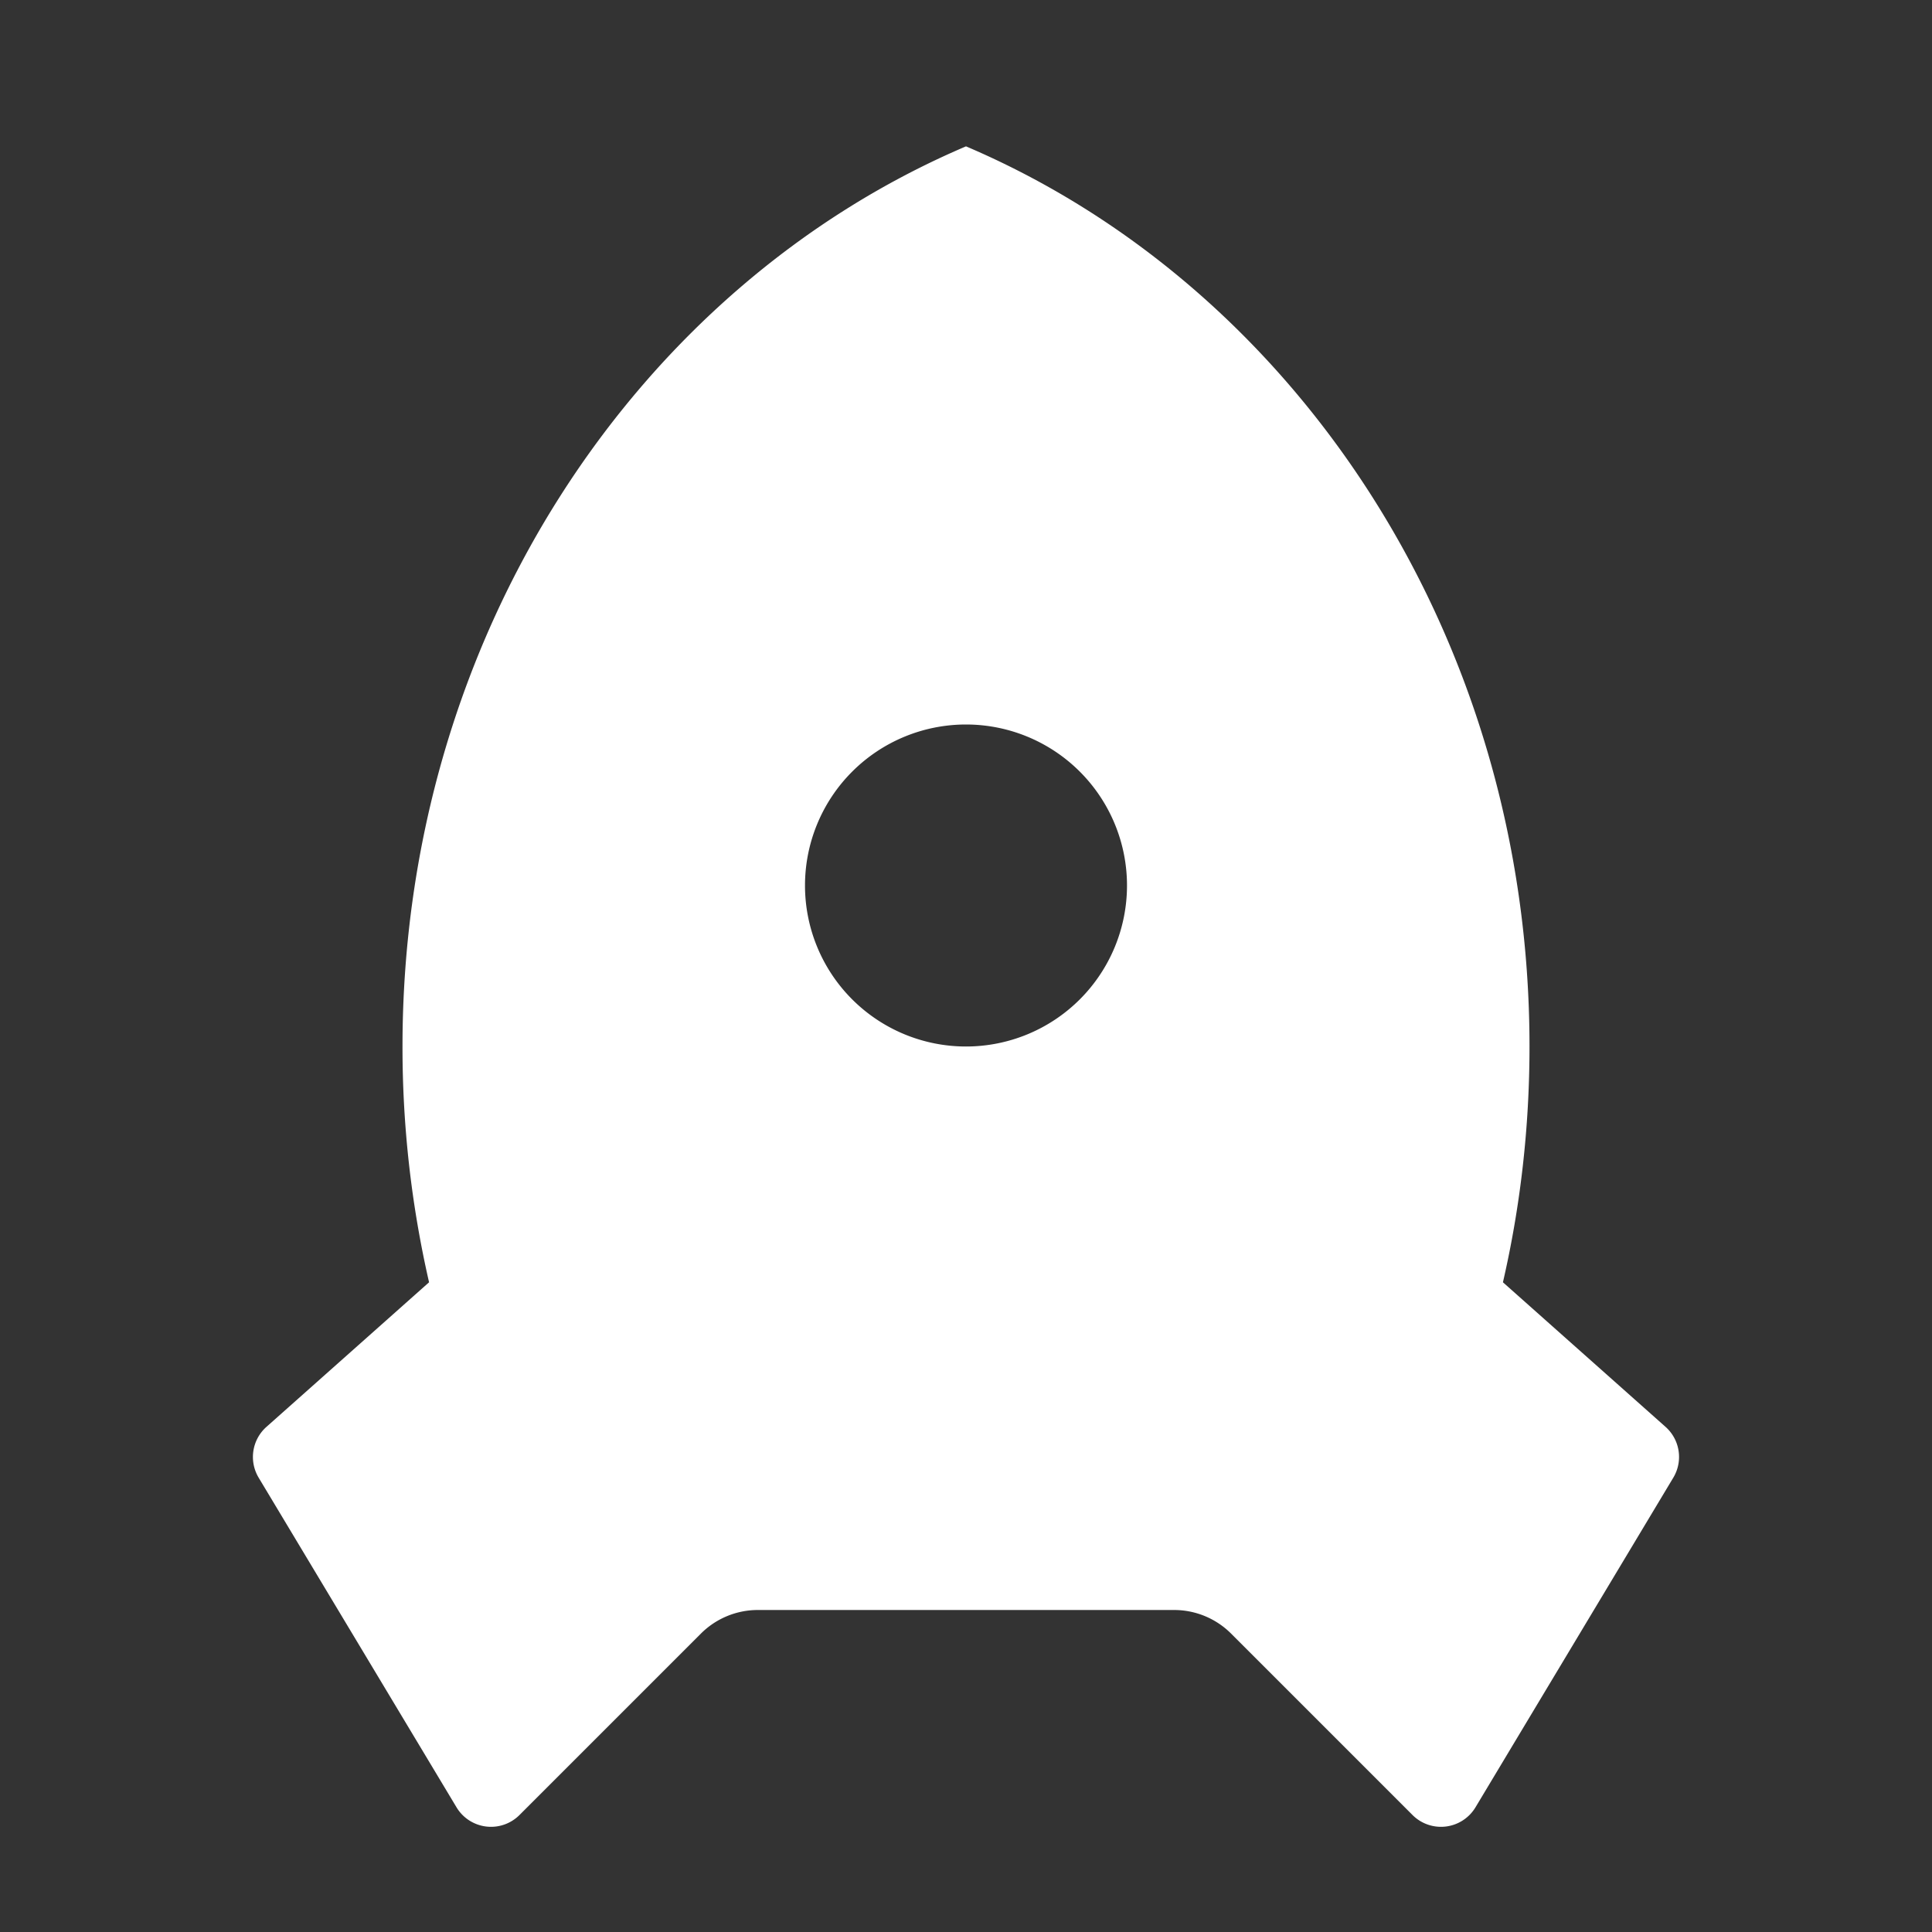 <?xml version="1.0" standalone="no"?><!DOCTYPE svg PUBLIC "-//W3C//DTD SVG 1.1//EN" "http://www.w3.org/Graphics/SVG/1.1/DTD/svg11.dtd"><svg class="icon" width="200px" height="200.00px" viewBox="0 0 1024 1024" version="1.1" xmlns="http://www.w3.org/2000/svg"><rect x="0" y="0" width="1024" height="1024" fill="#333333" stroke="none"/><path fill="#ffffff" d="M227.413 679.637A557.397 557.397 0 0 1 213.333 554.667c0-217.088 123.861-402.603 298.667-477.099C686.805 152.064 810.667 337.579 810.667 554.667c0 43.093-4.864 84.949-14.08 124.971l86.187 76.629a21.333 21.333 0 0 1 4.139 26.88l-104.875 174.763a21.333 21.333 0 0 1-33.365 4.096l-96.171-96.171a42.667 42.667 0 0 0-30.165-12.501H401.664a42.667 42.667 0 0 0-30.165 12.501l-96.171 96.171a21.333 21.333 0 0 1-33.365-4.096l-104.875-174.72a21.333 21.333 0 0 1 4.139-26.923l86.187-76.629zM512 554.667a85.333 85.333 0 1 0 0-170.667 85.333 85.333 0 0 0 0 170.667z" /></svg>